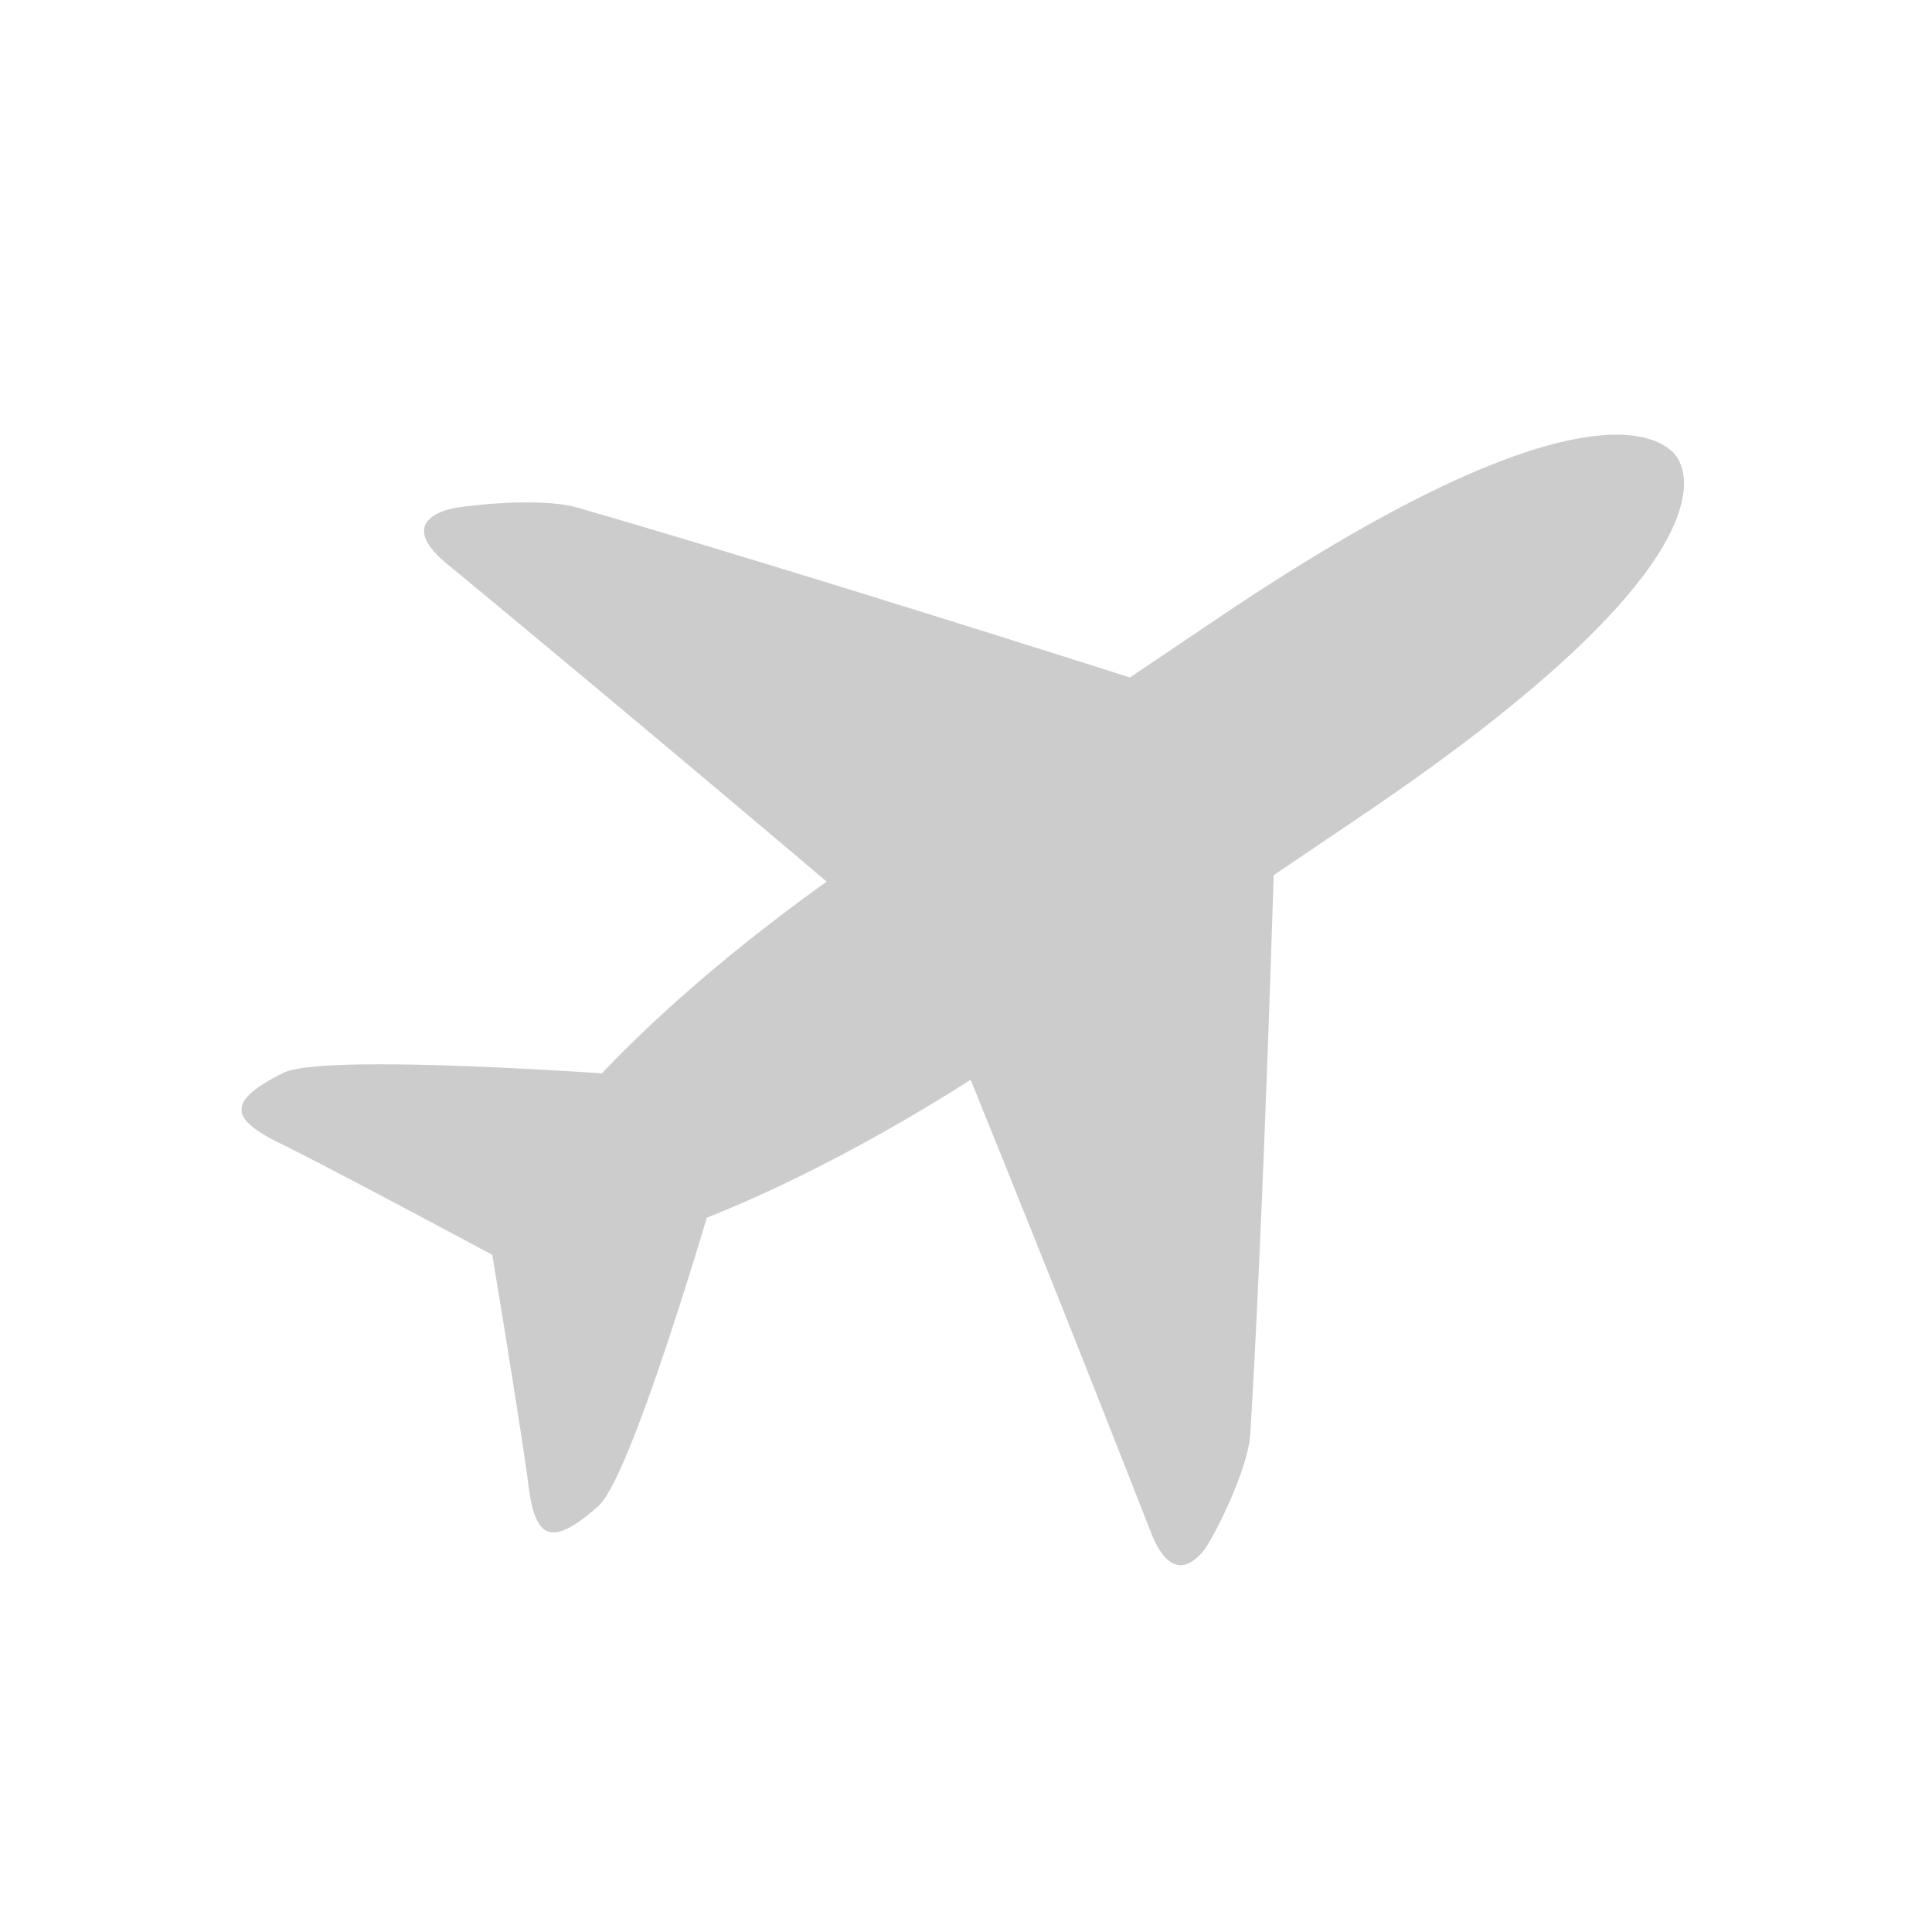 <svg width="20" height="20" viewBox="0 0 20 20" xmlns="http://www.w3.org/2000/svg"><title>flights</title><path d="M10.048 11.178c-.858.546-1.815 1.063-2.731 1.428-.285.948-.851 2.747-1.125 2.987-.47.413-.647.36-.72-.206-.072-.566-.376-2.397-.376-2.397s-1.682-.903-2.21-1.161c-.526-.259-.518-.438.045-.722.328-.165 2.277-.063 3.3.004.669-.705 1.5-1.394 2.327-1.984A422.463 422.463 0 0 0 4.643 5.85c-.604-.487.061-.59.061-.59.304-.052.95-.098 1.266-.007 1.963.565 5.01 1.532 5.727 1.76l.903-.608c3.657-2.467 4.578-1.92 4.753-1.682.174.24.39 1.26-3.266 3.727l-.902.61c-.023.726-.122 3.815-.242 5.785-.02.317-.285.887-.44 1.144 0 0-.328.566-.597-.147a395.689 395.689 0 0 0-1.858-4.664z" fill="#CCC" fill-rule="evenodd"/></svg>